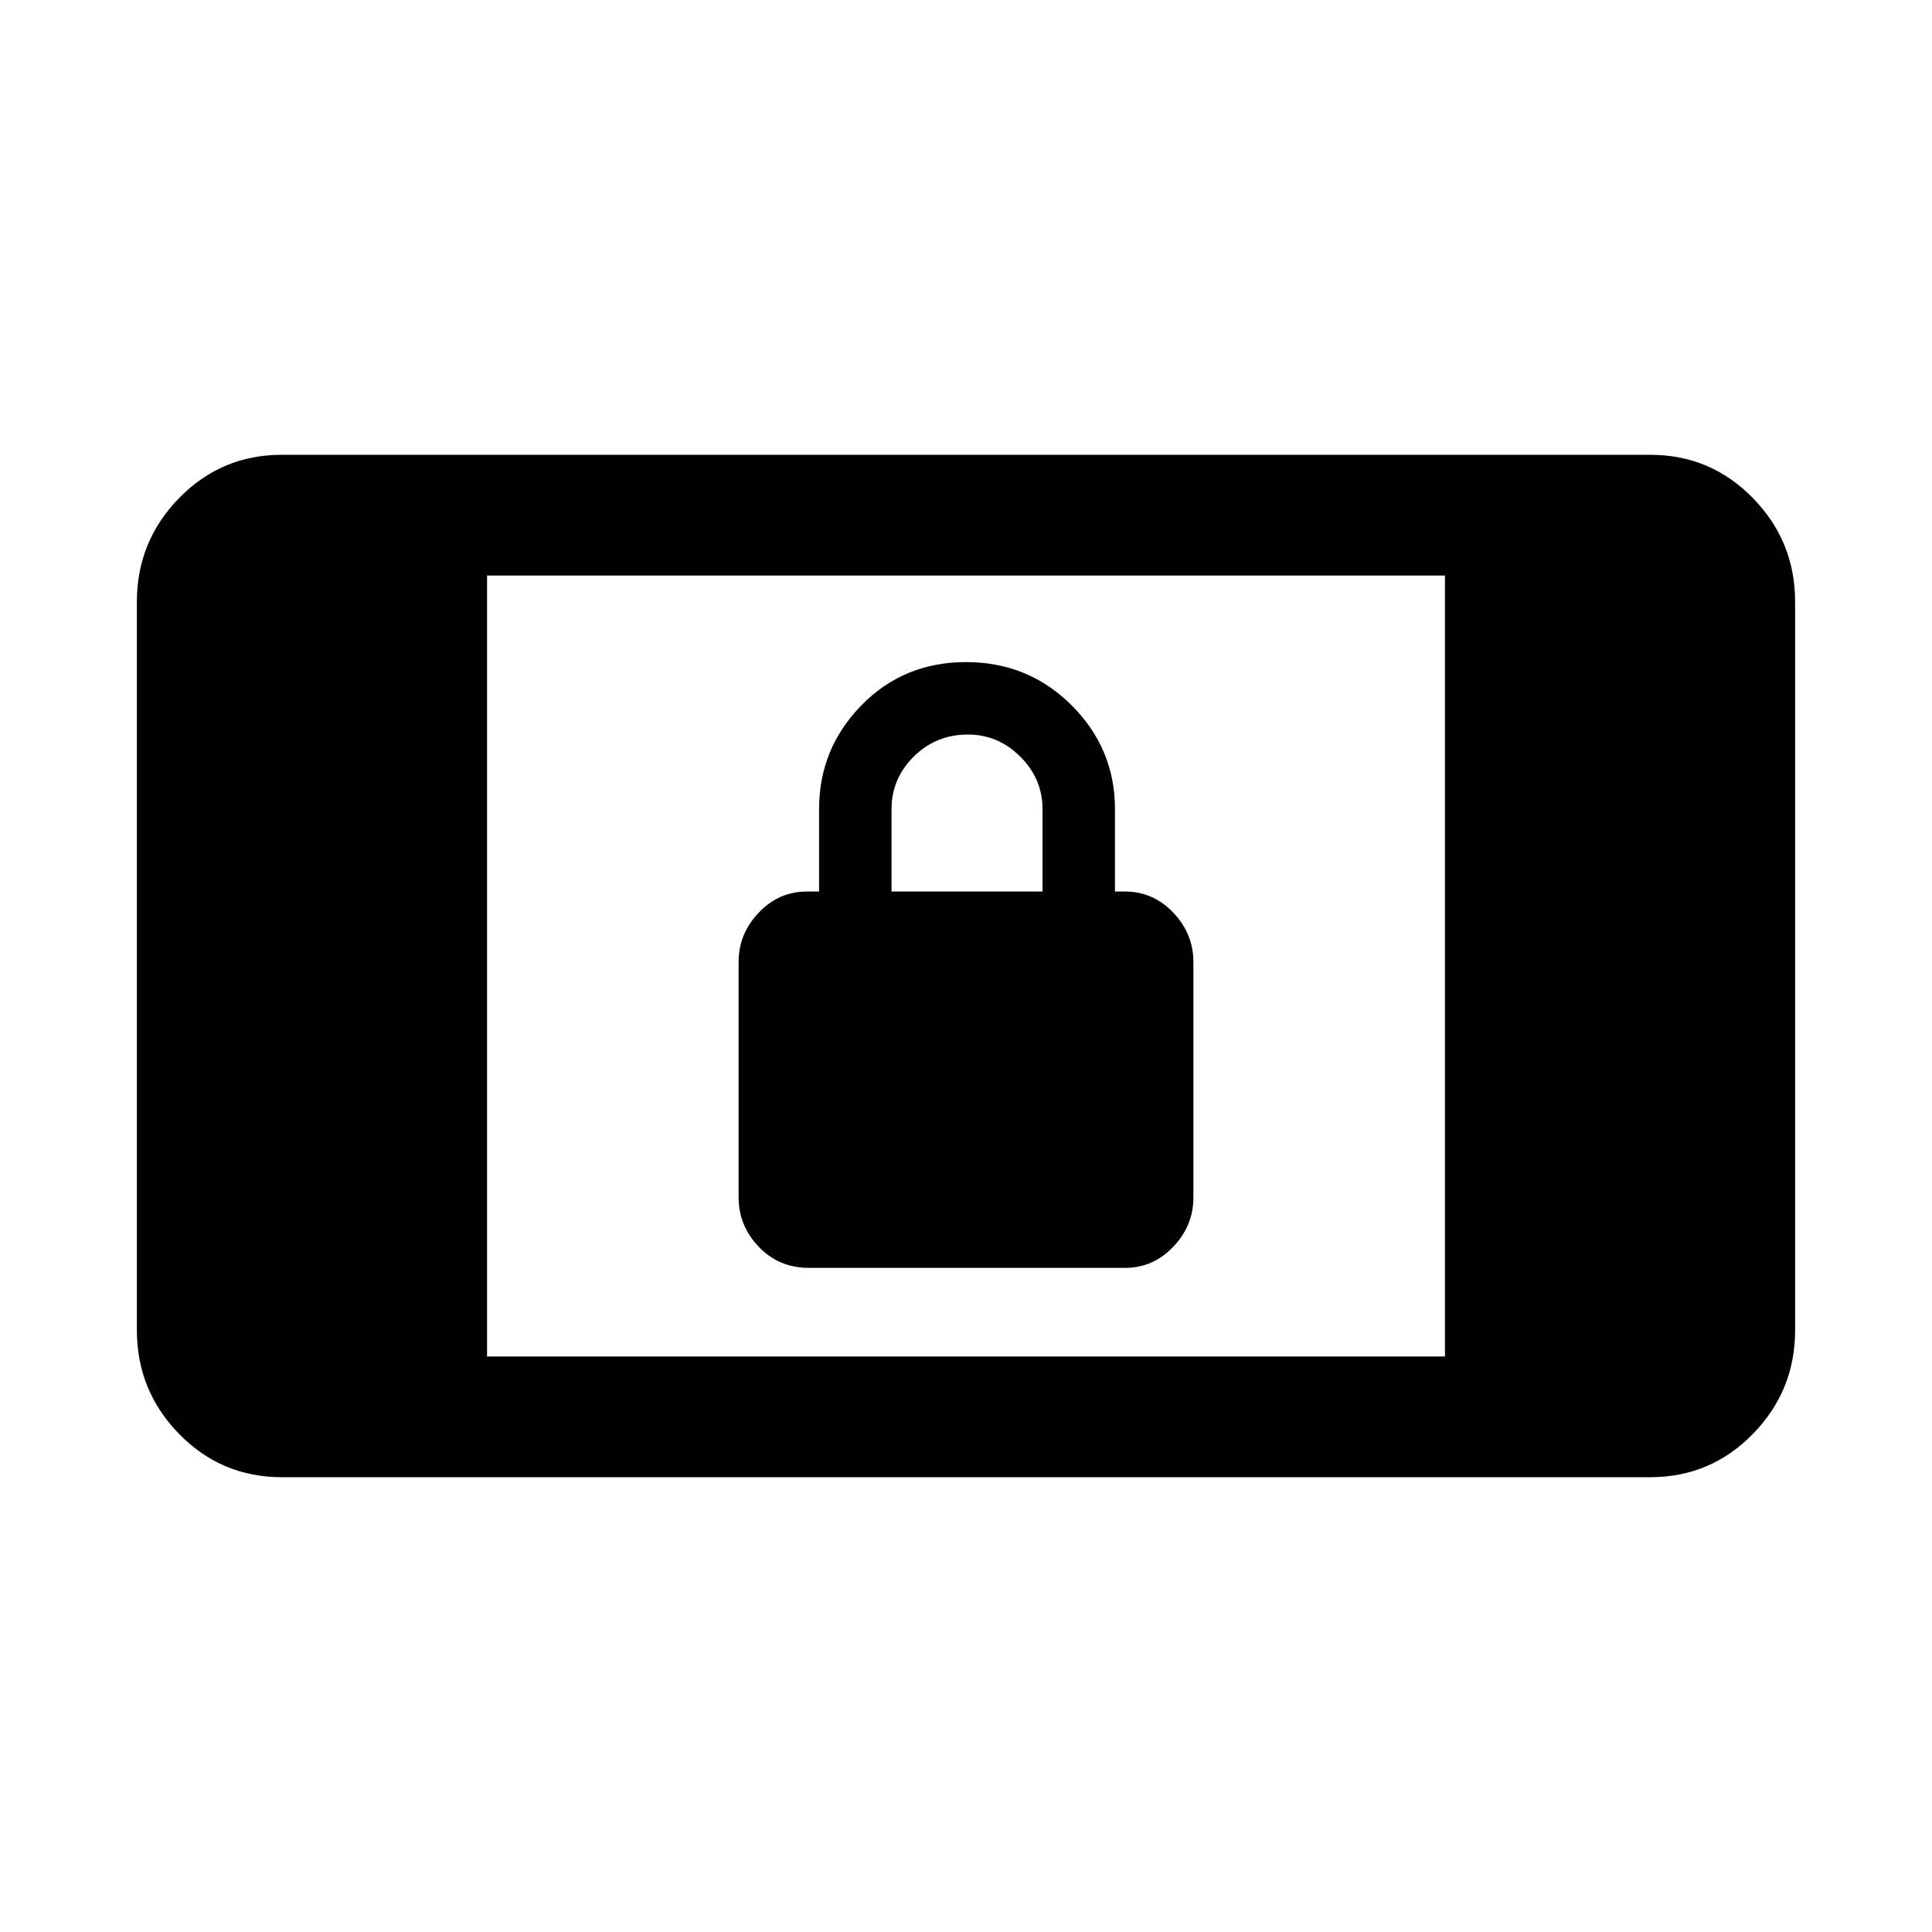 <svg xmlns="http://www.w3.org/2000/svg" height="20" width="20"><path d="M8.375 13.125Q8.062 13.125 7.854 12.906Q7.646 12.688 7.646 12.396V9.958Q7.646 9.667 7.854 9.448Q8.062 9.229 8.354 9.229H8.479V8.375Q8.479 7.75 8.917 7.302Q9.354 6.854 10 6.854Q10.646 6.854 11.094 7.302Q11.542 7.75 11.542 8.375V9.229H11.646Q11.938 9.229 12.146 9.448Q12.354 9.667 12.354 9.958V12.396Q12.354 12.688 12.146 12.906Q11.938 13.125 11.646 13.125ZM9.229 9.229H10.792V8.375Q10.792 8.062 10.562 7.833Q10.333 7.604 10.021 7.604Q9.688 7.604 9.458 7.833Q9.229 8.062 9.229 8.375ZM2.917 15.292Q2.292 15.292 1.854 14.844Q1.417 14.396 1.417 13.771V6.229Q1.417 5.604 1.854 5.156Q2.292 4.708 2.917 4.708H17.083Q17.708 4.708 18.146 5.156Q18.583 5.604 18.583 6.229V13.771Q18.583 14.396 18.146 14.844Q17.708 15.292 17.083 15.292ZM5.042 14.042H14.958V5.958H5.042Z"/></svg>